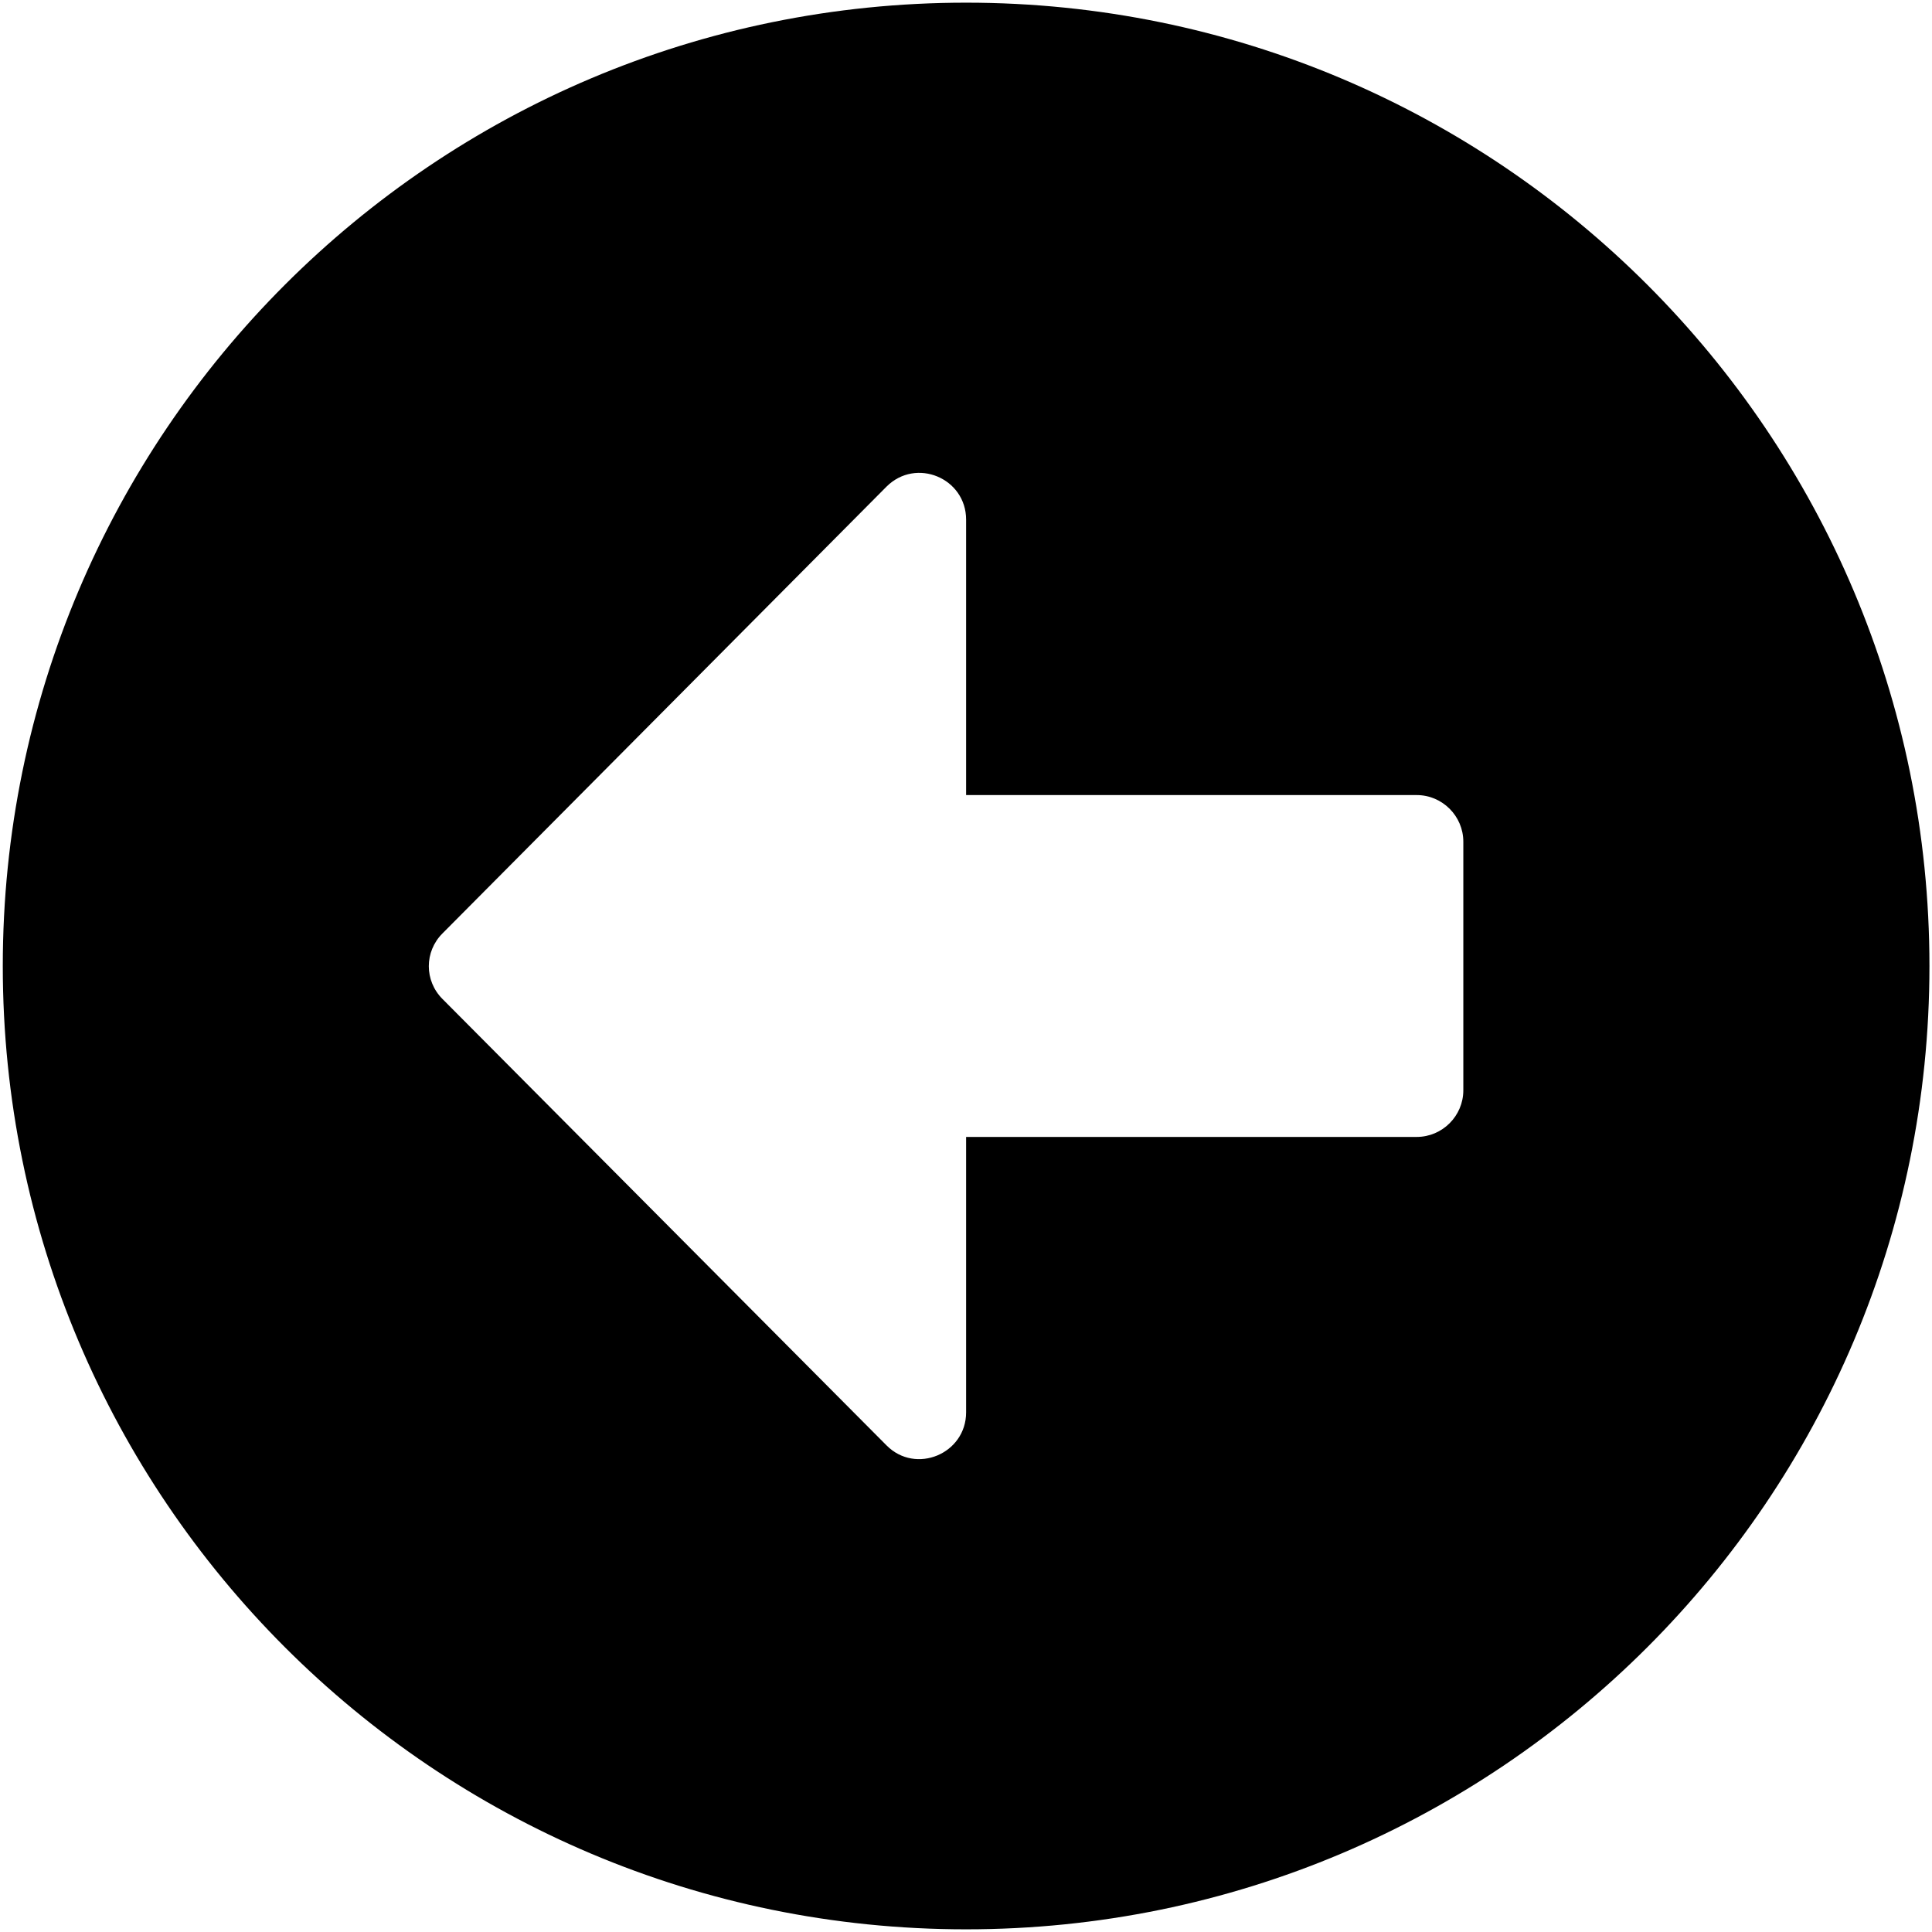 <svg width="68" height="68" viewBox="0 0 68 68" fill="none" xmlns="http://www.w3.org/2000/svg">
<path d="M34.004 0.094C15.274 0.094 0.098 15.27 0.098 34C0.098 52.73 15.274 67.906 34.004 67.906C52.735 67.906 67.91 52.73 67.91 34C67.91 15.27 52.735 0.094 34.004 0.094ZM49.864 40.016H34.004V49.709C34.004 51.172 32.227 51.91 31.201 50.871L15.575 35.162C14.932 34.52 14.932 33.494 15.575 32.852L31.201 17.129C32.241 16.09 34.004 16.828 34.004 18.291V27.984H49.864C50.766 27.984 51.504 28.723 51.504 29.625V38.375C51.504 39.277 50.766 40.016 49.864 40.016Z" fill="black"/>
</svg>
